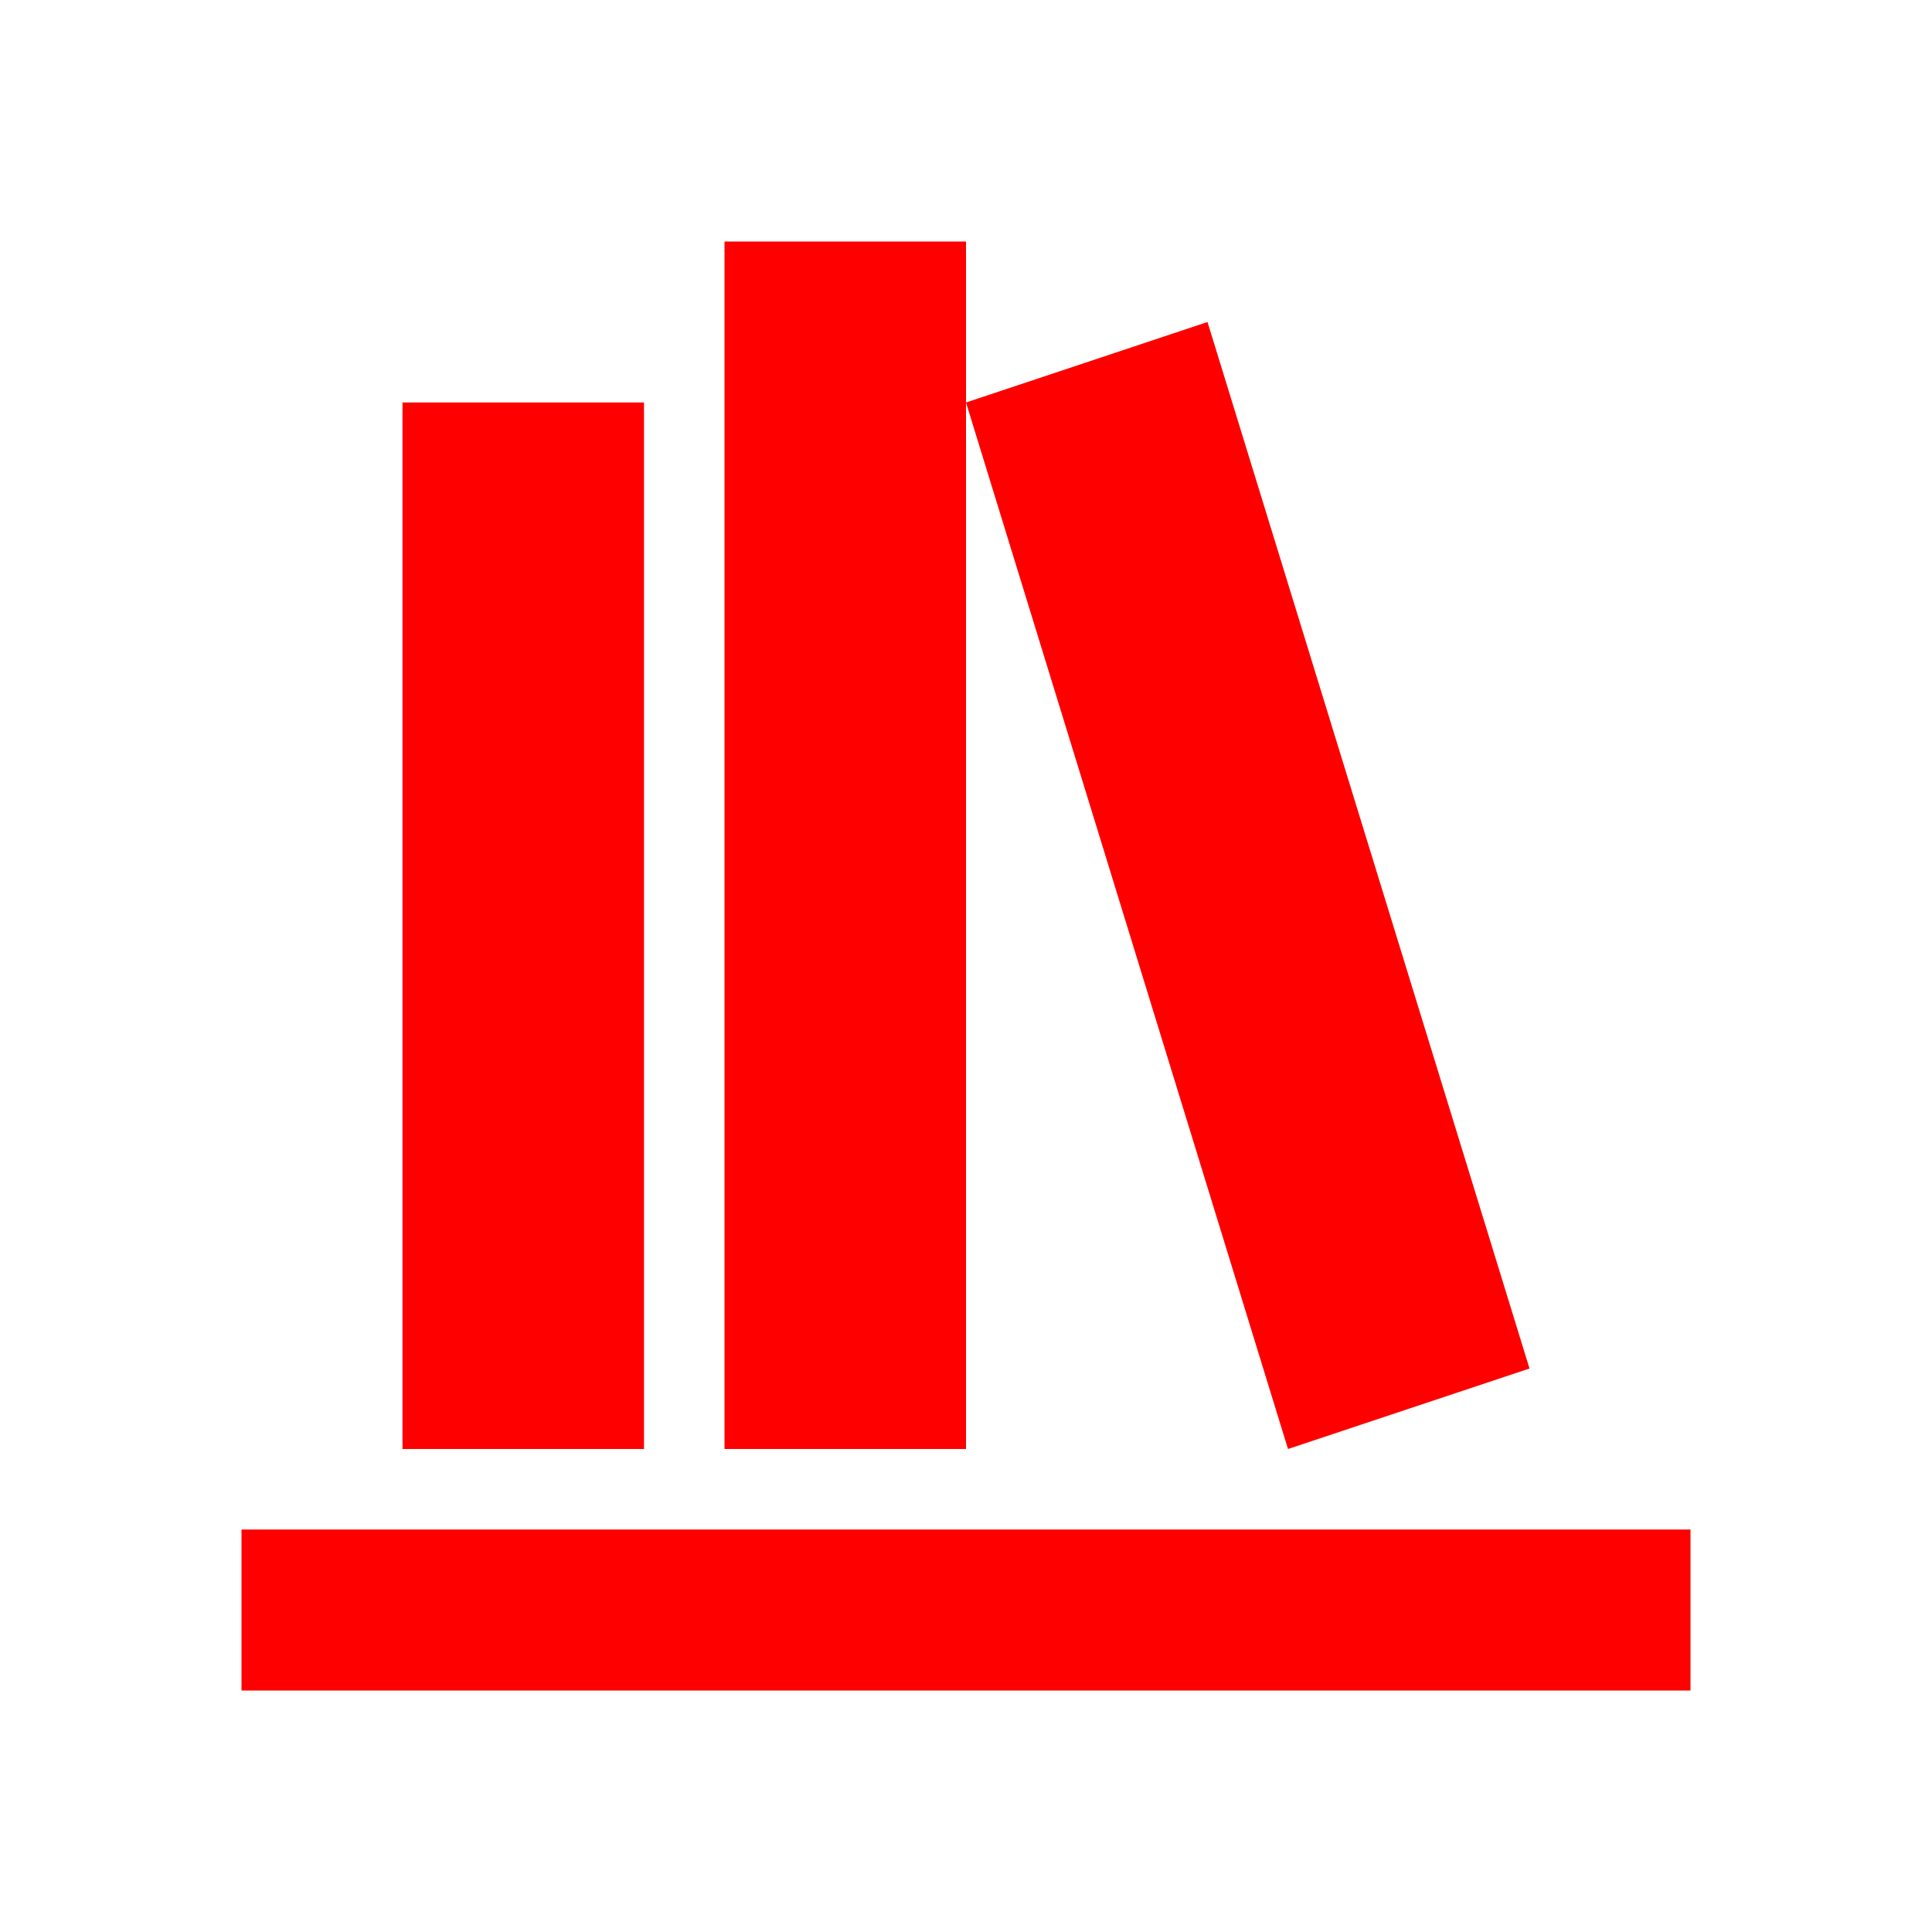 <svg width="24" height="24" viewBox="0 0 24 24" fill="none" xmlns="http://www.w3.org/2000/svg">
<path d="M9 3V18H12V3H9ZM12 5L16 18L19 17L15 4L12 5ZM5 5V18H8V5H5ZM3 19V21H21V19H3Z" fill="#FE0000"/>
</svg>
